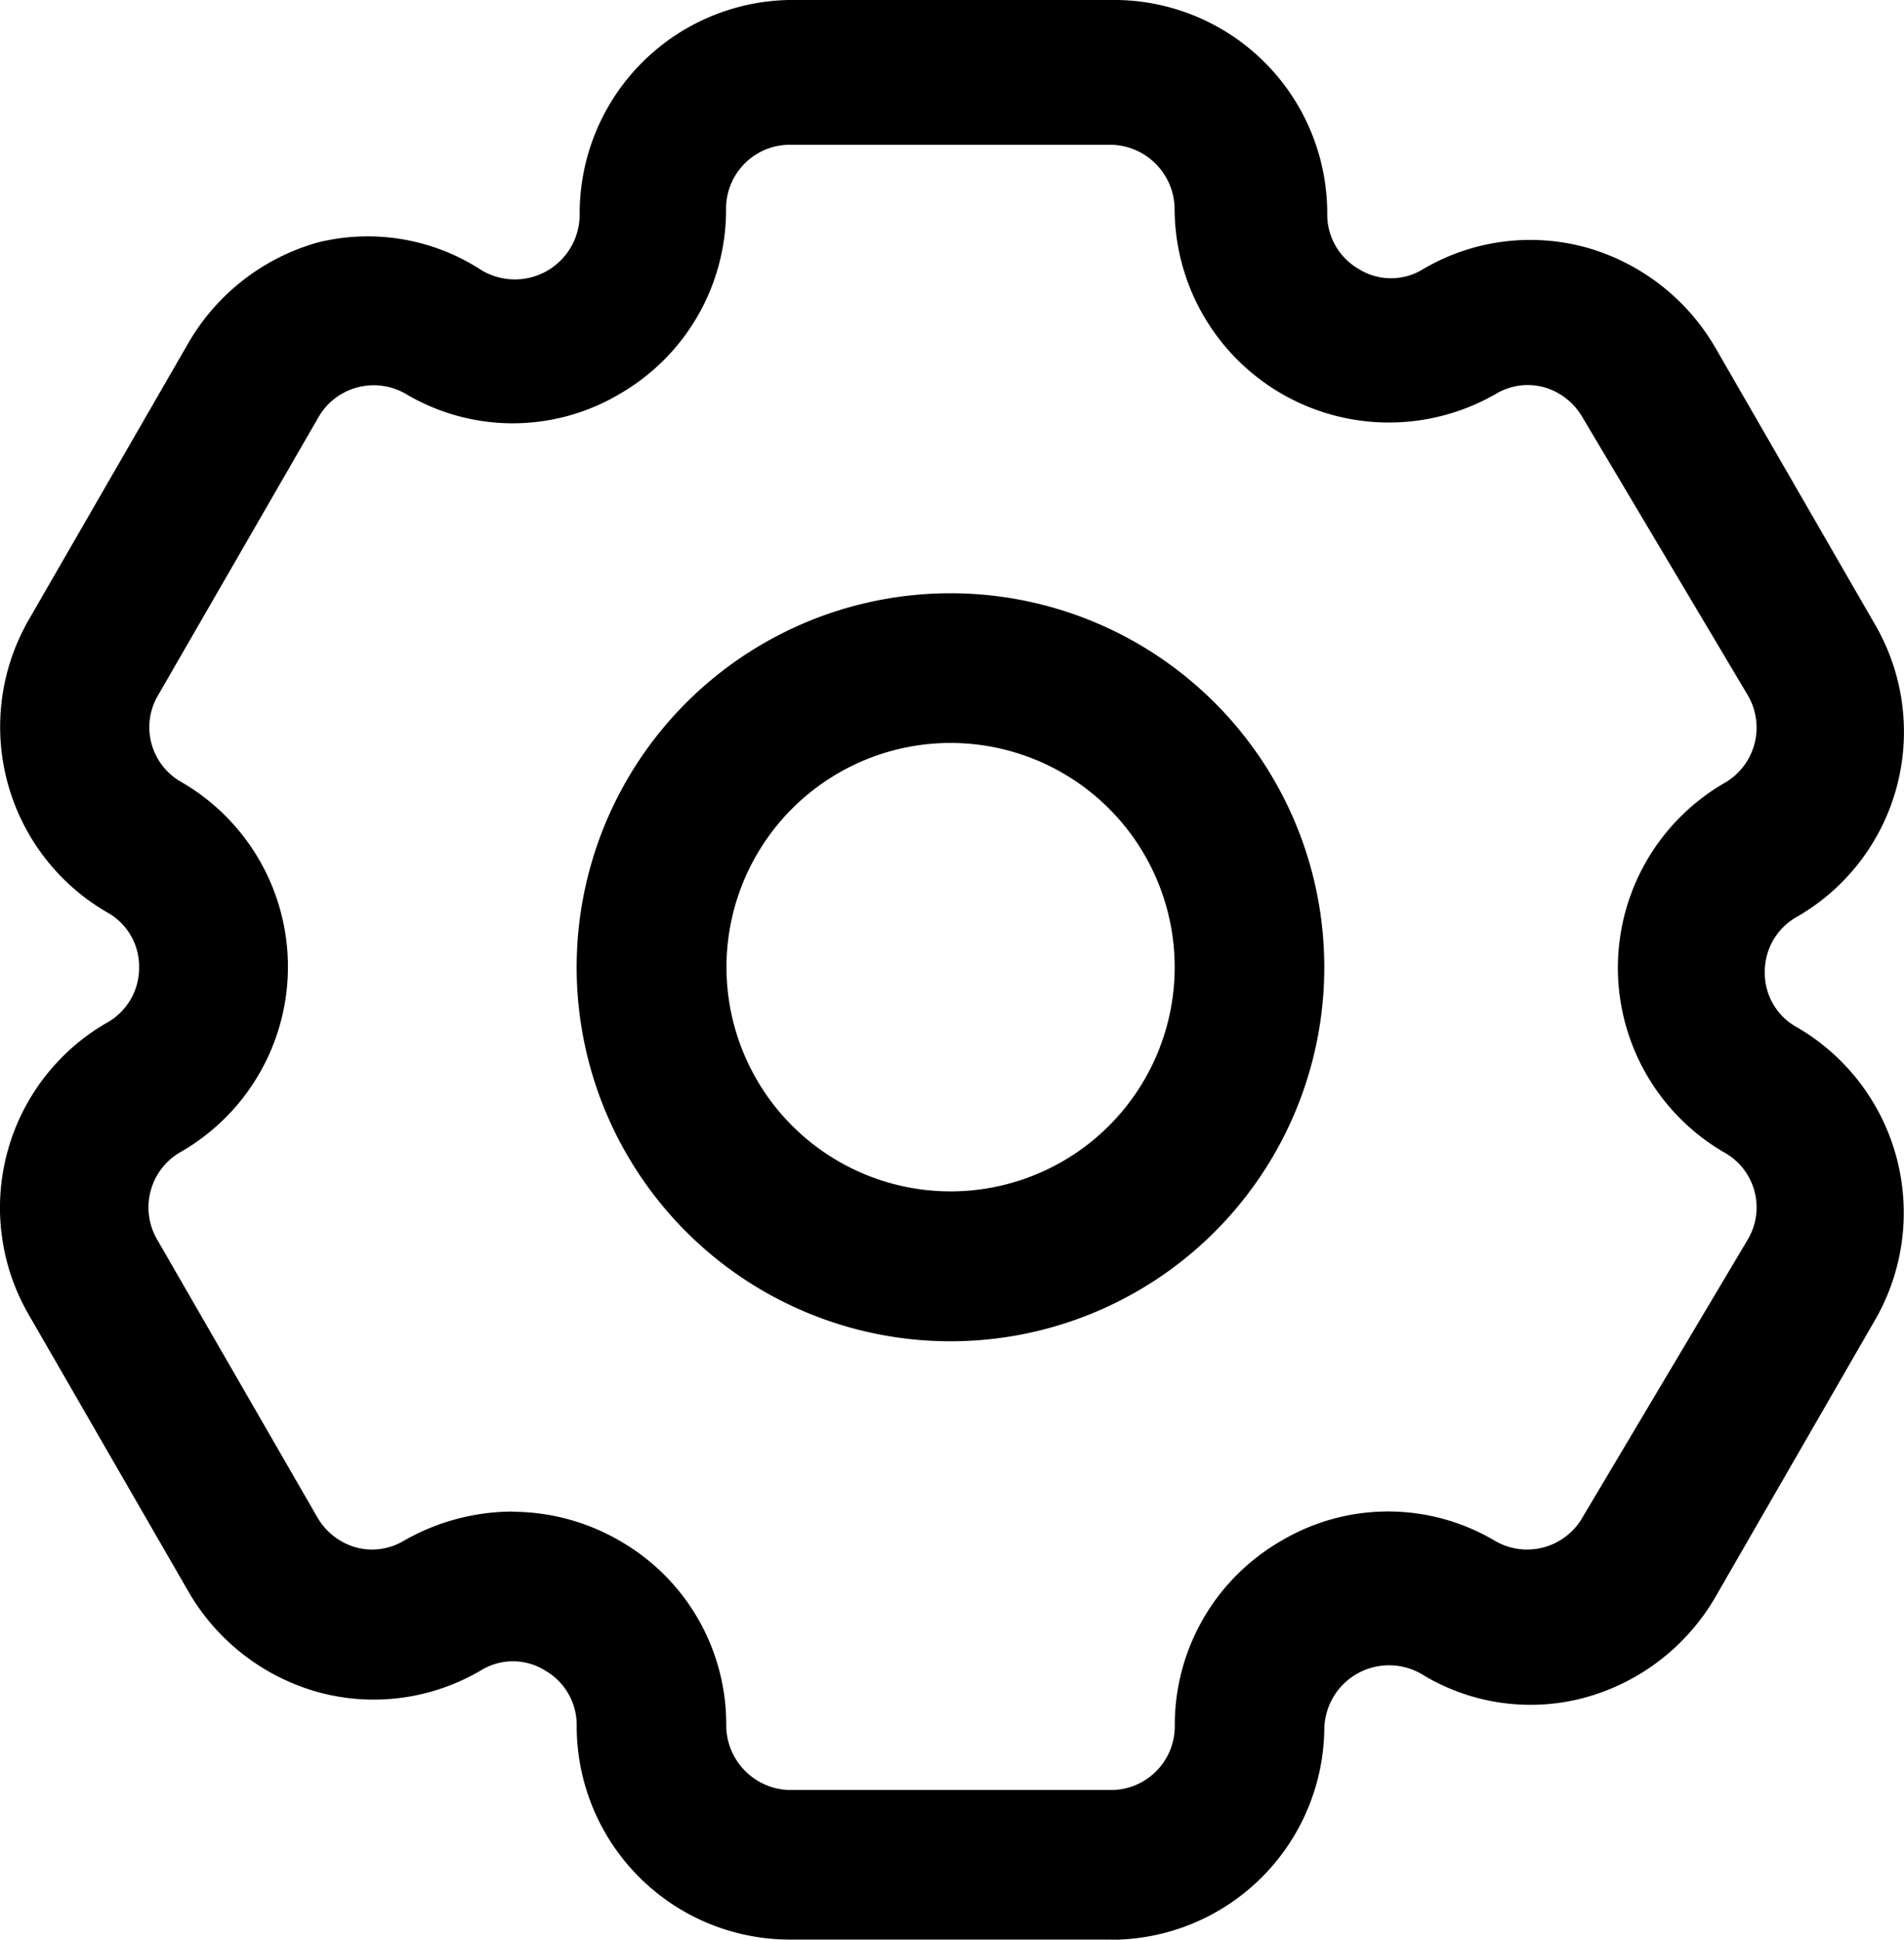 <svg xmlns="http://www.w3.org/2000/svg" width="54.377" height="55.367" viewBox="0 0 54.377 55.367">
  <g id="download_25_" data-name="download (25)" transform="translate(-187.831 -184.593)">
    <path id="Path_42" data-name="Path 42" d="M219.559,239.959h-9.166a6.091,6.091,0,0,1-6.092-6.092,1.793,1.793,0,0,0-.911-1.594,1.736,1.736,0,0,0-1.822,0,6.036,6.036,0,0,1-4.64.626,6.205,6.205,0,0,1-3.7-2.847l-4.583-7.942a6.092,6.092,0,0,1,2.22-8.312,1.793,1.793,0,0,0,.939-1.594,1.764,1.764,0,0,0-.911-1.566,6.12,6.12,0,0,1-2.248-8.341l4.583-7.942a6.206,6.206,0,0,1,3.7-2.846,5.947,5.947,0,0,1,4.611.769,1.851,1.851,0,0,0,2.847-1.566,6.092,6.092,0,0,1,6.092-6.12h9.166a6.091,6.091,0,0,1,6.092,6.092,1.794,1.794,0,0,0,.911,1.594,1.738,1.738,0,0,0,1.822,0,6.035,6.035,0,0,1,4.64-.627,6.205,6.205,0,0,1,3.7,2.847l4.583,7.942a6.091,6.091,0,0,1-2.221,8.312,1.794,1.794,0,0,0-.939,1.594,1.766,1.766,0,0,0,.911,1.566,6.121,6.121,0,0,1,2.249,8.341L236.81,230.2a6.205,6.205,0,0,1-3.7,2.847,5.951,5.951,0,0,1-4.612-.627,1.85,1.85,0,0,0-2.846,1.566,6.093,6.093,0,0,1-6.092,5.978ZM202.48,227.747a6.113,6.113,0,0,1,3.046.826,6.031,6.031,0,0,1,3.046,5.266,1.85,1.85,0,0,0,1.822,1.85h9.166a1.821,1.821,0,0,0,1.822-1.821,6.062,6.062,0,0,1,3.046-5.295,5.976,5.976,0,0,1,6.092,0,1.822,1.822,0,0,0,2.5-.655l4.726-7.942a1.794,1.794,0,0,0-.655-2.477,6.092,6.092,0,0,1,0-10.561,1.822,1.822,0,0,0,.655-2.5l-4.726-7.942a1.852,1.852,0,0,0-1.11-.854,1.767,1.767,0,0,0-1.367.2,6.12,6.12,0,0,1-9.166-5.266,1.85,1.85,0,0,0-1.822-1.851h-9.166a1.822,1.822,0,0,0-1.822,1.822,6.062,6.062,0,0,1-3.046,5.295,5.979,5.979,0,0,1-6.092,0,1.822,1.822,0,0,0-2.5.655l-4.583,7.942A1.793,1.793,0,0,0,193,206.91a6.092,6.092,0,0,1,0,10.561,1.822,1.822,0,0,0-.684,2.5l4.583,7.942a1.849,1.849,0,0,0,1.11.854,1.764,1.764,0,0,0,1.367-.2,6.289,6.289,0,0,1,3.1-.826Z" transform="translate(0 0)"/>
    <path id="Path_43" data-name="Path 43" d="M312.679,323.354a10.676,10.676,0,1,1,7.548-3.127A10.675,10.675,0,0,1,312.679,323.354Zm0-17.079h0a6.4,6.4,0,1,0,4.529,1.876,6.408,6.408,0,0,0-4.529-1.876Z" transform="translate(-97.702 -100.474)"/>
  </g>
</svg>
